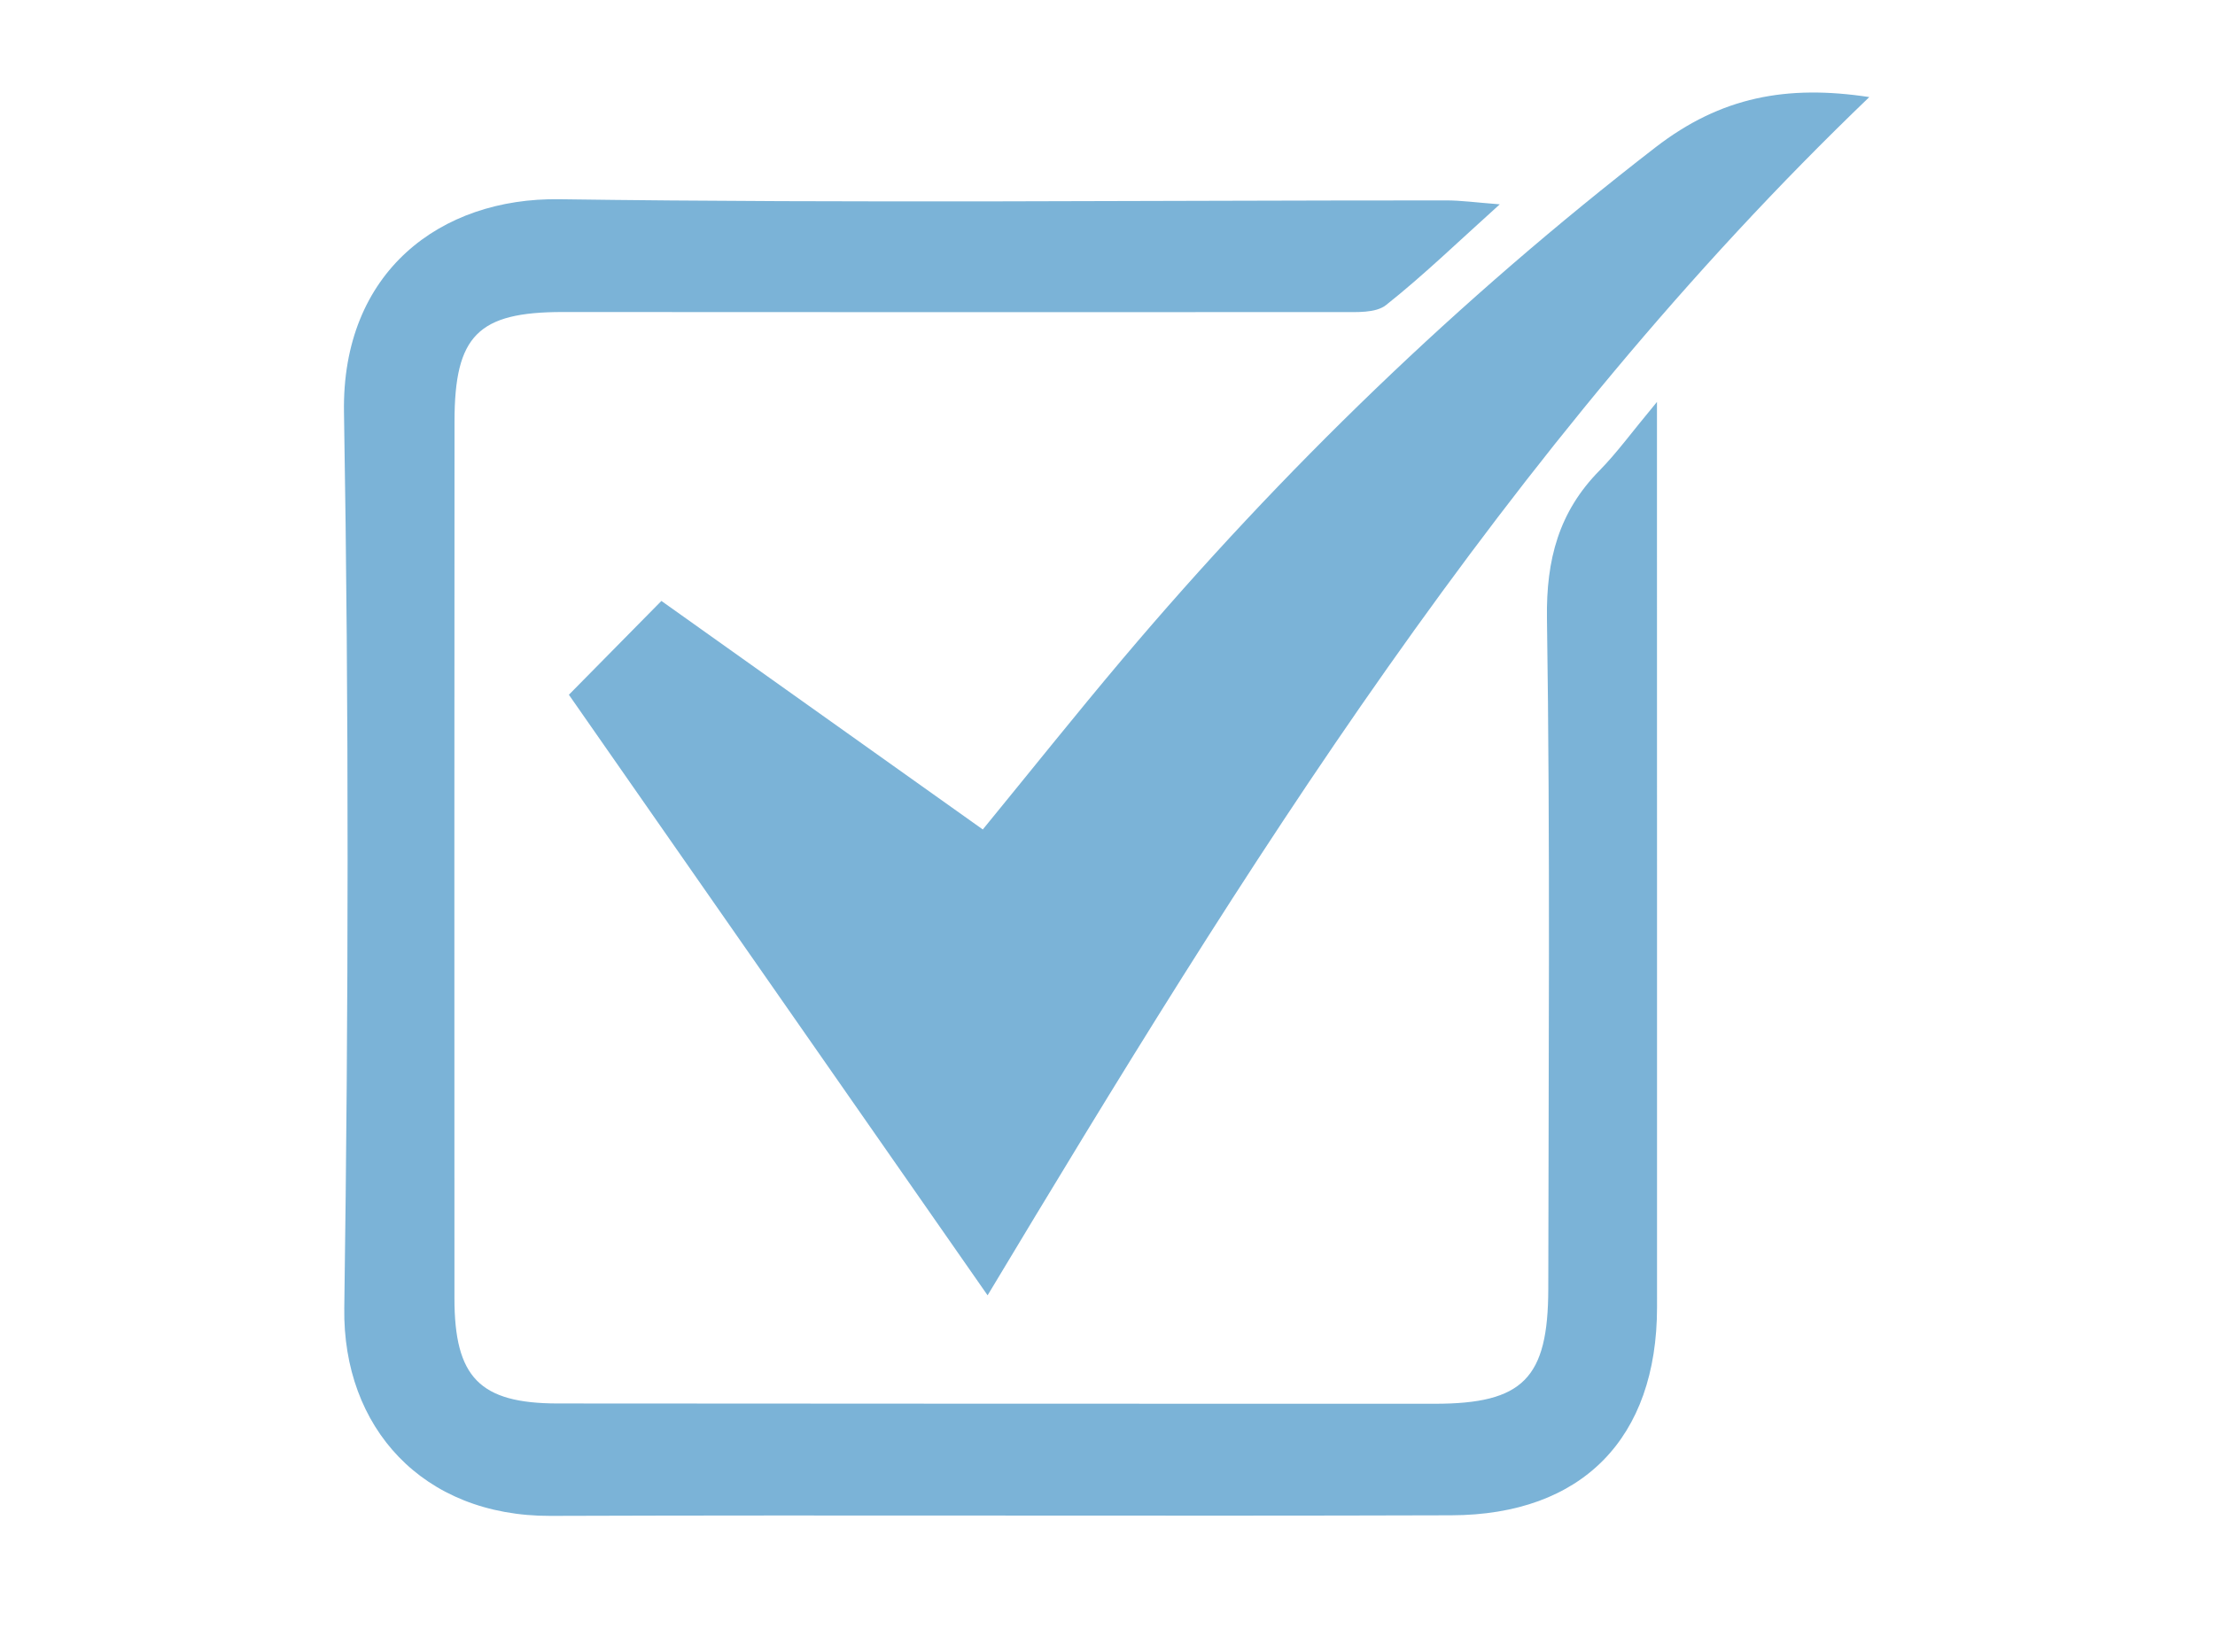 <?xml version="1.0" encoding="utf-8"?>
<!-- Generator: Adobe Illustrator 16.0.0, SVG Export Plug-In . SVG Version: 6.00 Build 0)  -->
<!DOCTYPE svg PUBLIC "-//W3C//DTD SVG 1.1//EN" "http://www.w3.org/Graphics/SVG/1.1/DTD/svg11.dtd">
<svg version="1.1" id="Layer_1" xmlns="http://www.w3.org/2000/svg" xmlns:xlink="http://www.w3.org/1999/xlink" x="0px" y="0px"
	 width="30px" height="22.375px" viewBox="0 -1 30 22.375" enable-background="new 0 -1 30 22.375" xml:space="preserve">
<g>
	<path fill="#7BB3D7" d="M20.313,1.768c-0.571,0.514-1.036,0.965-1.541,1.365c-0.141,0.111-0.4,0.094-0.605,0.095
		c-3.516,0.003-7.031,0-10.547-0.001c-1.145,0-1.463,0.318-1.464,1.479c-0.003,3.96-0.002,7.921-0.001,11.881
		c0,1.074,0.343,1.424,1.395,1.426c3.96,0.003,7.921,0.004,11.881,0.004c1.197,0,1.537-0.342,1.539-1.557
		c0.003-3.029,0.027-6.058-0.018-9.085c-0.011-0.794,0.16-1.442,0.714-2.003c0.232-0.236,0.428-0.508,0.776-0.927
		c0,0.416,0,0.655,0,0.894c0,3.791,0.002,7.582,0.001,11.373c-0.001,1.77-1.011,2.811-2.787,2.816
		c-4.065,0.013-8.132-0.006-12.199,0.008c-1.735,0.006-2.817-1.199-2.794-2.814C4.72,12.676,4.727,8.63,4.659,4.586
		c-0.032-1.906,1.31-2.91,2.916-2.887c4.001,0.056,8.004,0.015,12.007,0.016C19.784,1.714,19.986,1.743,20.313,1.768z"/>
	<path fill="#7BB3D7" d="M8.958,7.141c1.432,1.019,2.877,2.047,4.353,3.096c0.64-0.782,1.256-1.555,1.894-2.311
		c2.164-2.562,4.559-4.875,7.217-6.93c0.888-0.686,1.781-0.85,2.896-0.681c-4.938,4.737-8.472,10.456-11.942,16.233
		c-1.908-2.736-3.796-5.446-5.671-8.136C8.097,8.015,8.507,7.599,8.958,7.141z"/>
</g>
</svg>
